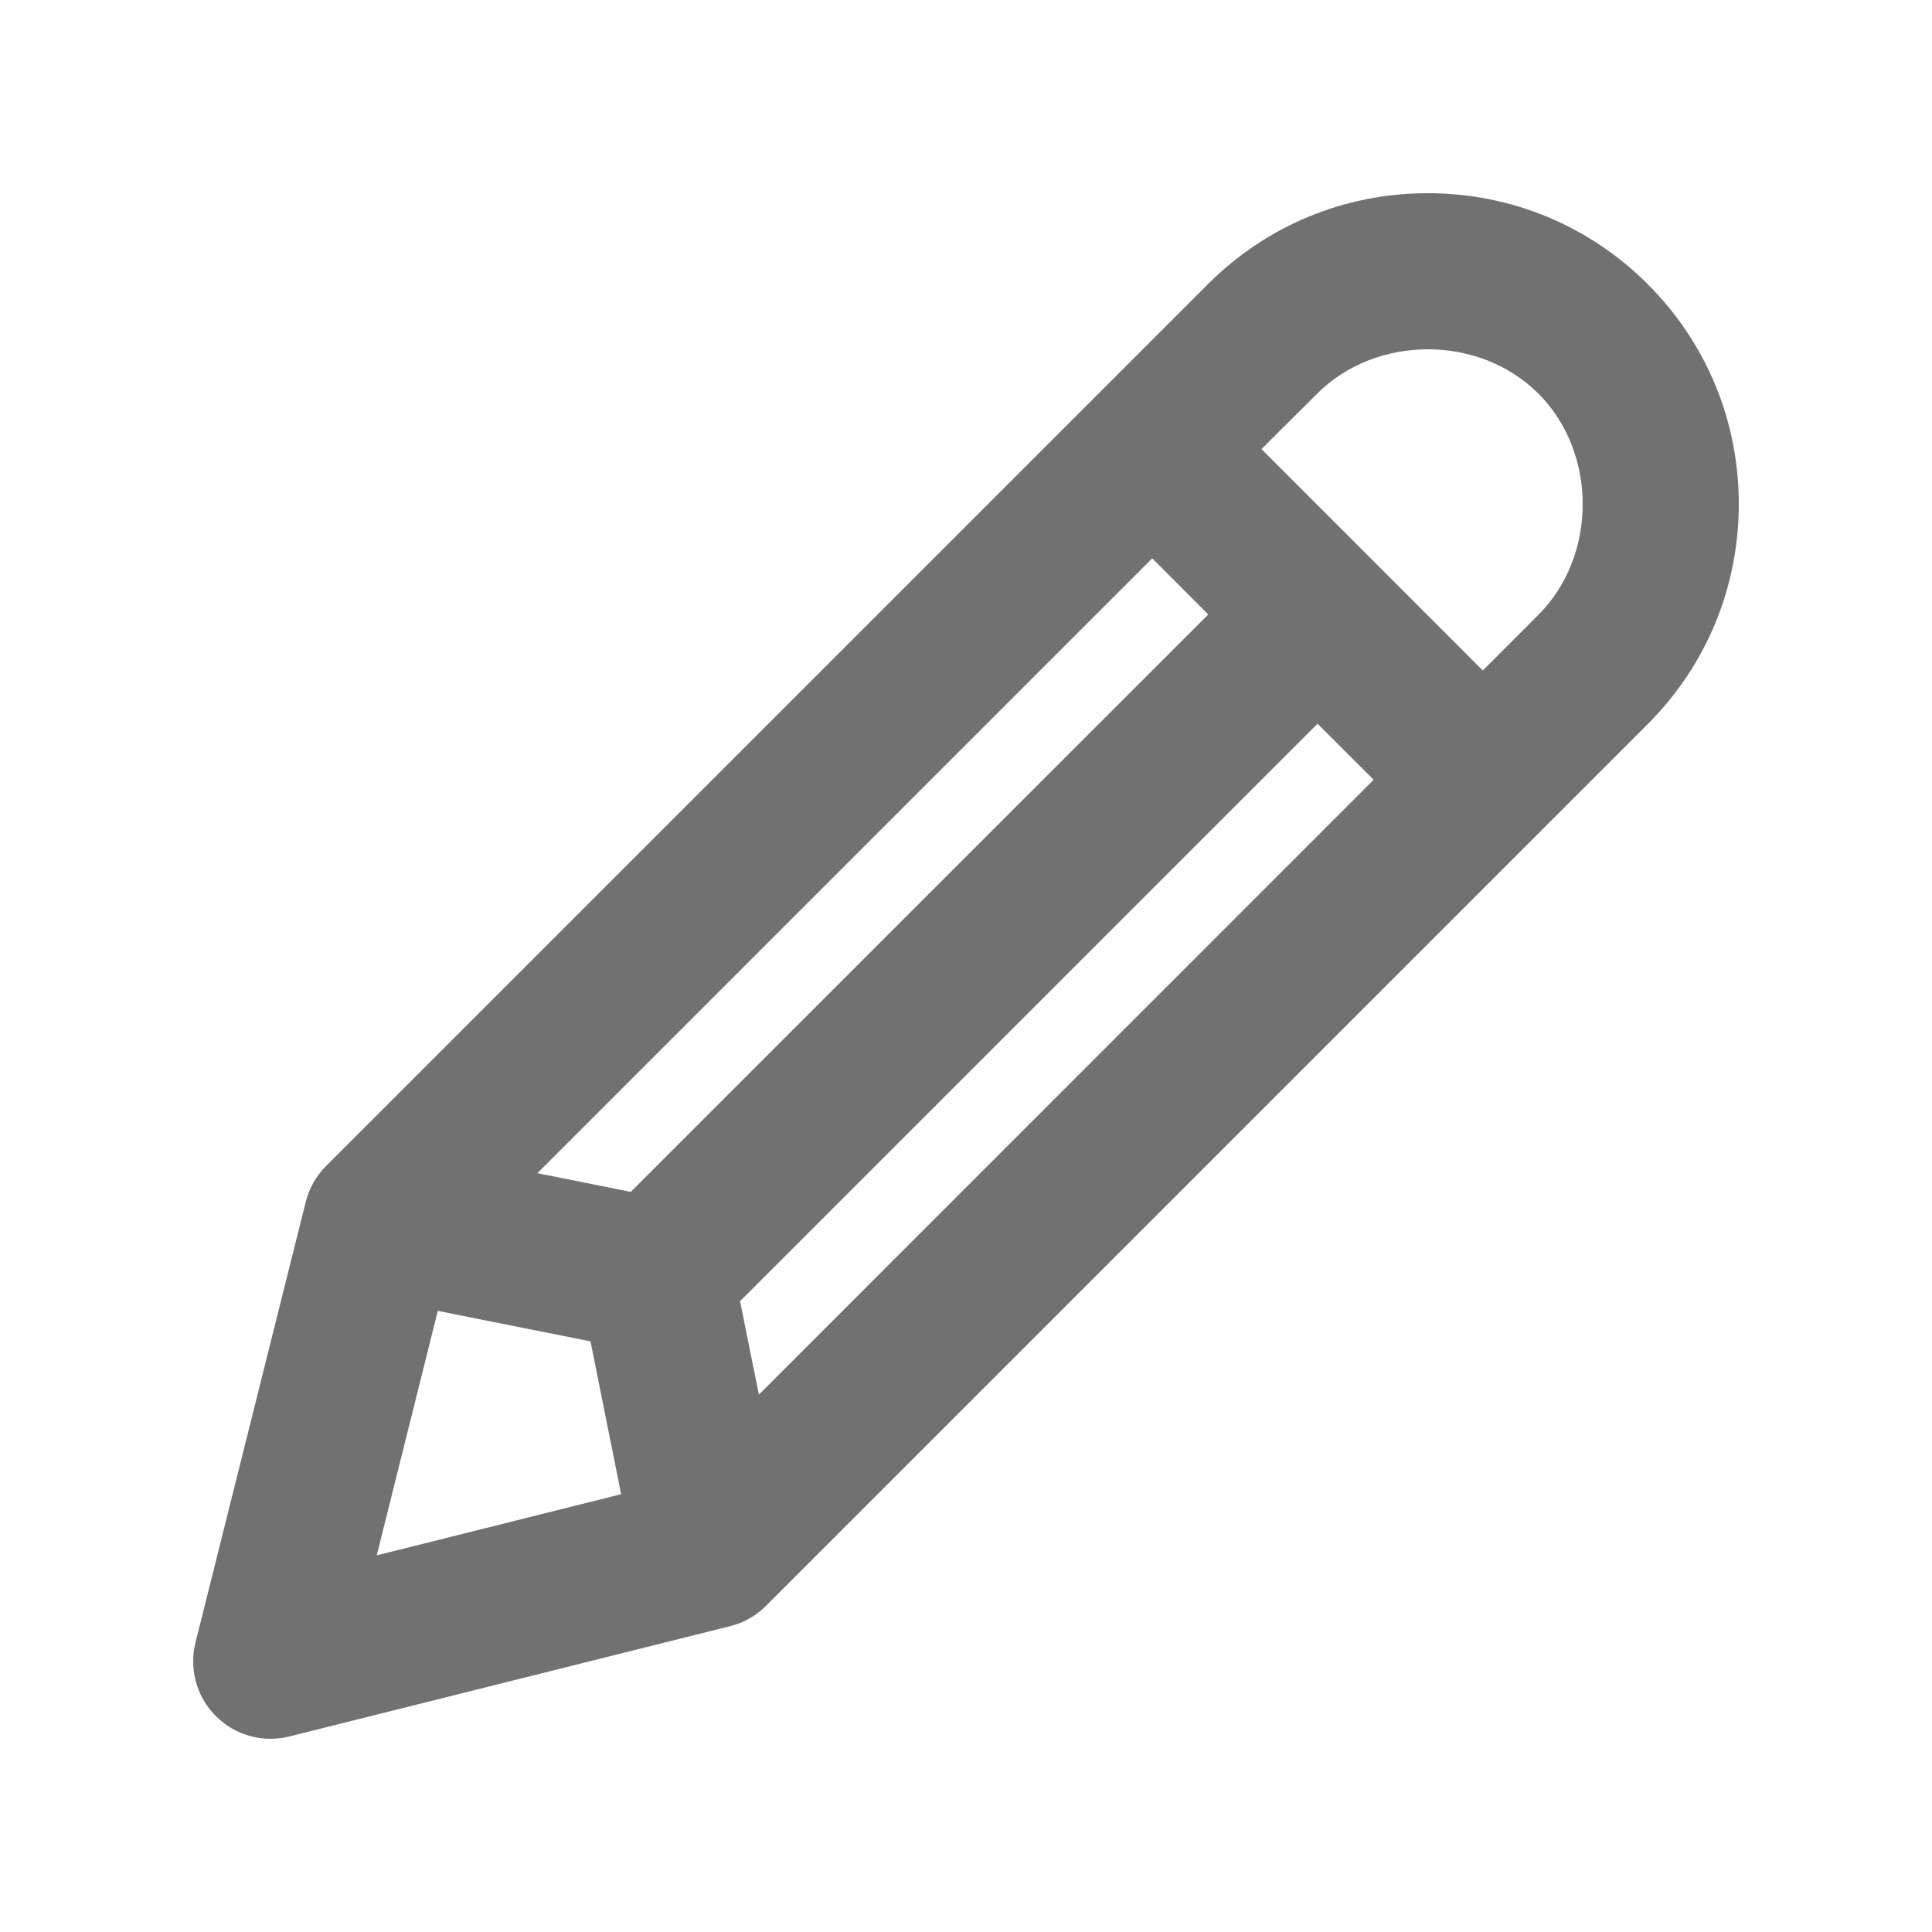 <?xml version="1.0" encoding="utf-8"?>
<!-- Generator: Adobe Illustrator 16.0.0, SVG Export Plug-In . SVG Version: 6.00 Build 0)  -->
<!DOCTYPE svg PUBLIC "-//W3C//DTD SVG 1.1//EN" "http://www.w3.org/Graphics/SVG/1.1/DTD/svg11.dtd">
<svg width="20" height="20" viewBox="0 0 20 20" fill="none" xmlns="http://www.w3.org/2000/svg">
    <path 
        fill-rule="evenodd" 
        clip-rule="evenodd" 
        d="M17.058 2.942C16.449 2.334 15.641 2 14.78 2C13.92 2 13.111 2.334 12.503 2.943L3.375 12.071C3.273 12.173 3.199 12.302 3.165 12.442L2.023 17.006C1.956 17.279 2.036 17.568 2.235 17.765C2.432 17.964 2.721 18.044 2.994 17.976L7.558 16.834C7.698 16.8 7.827 16.727 7.929 16.624L17.057 7.496C17.665 6.888 17.999 6.079 18 5.219C18 4.359 17.666 3.55 17.057 2.942L17.058 2.942ZM7.661 13.47L13.639 7.492L14.22 8.072L7.856 14.437L7.661 13.47ZM6.53 12.338L5.563 12.145L11.928 5.78L12.508 6.361L6.53 12.338ZM4.532 13.57L6.113 13.886L6.43 15.468L3.9 16.101L4.532 13.57ZM13.059 4.649L13.635 4.075C14.248 3.463 15.315 3.463 15.926 4.075L15.925 4.074C16.537 4.686 16.537 5.753 15.925 6.365L15.35 6.941L13.059 4.649Z" 
        fill="#717171"
    />
</svg>

